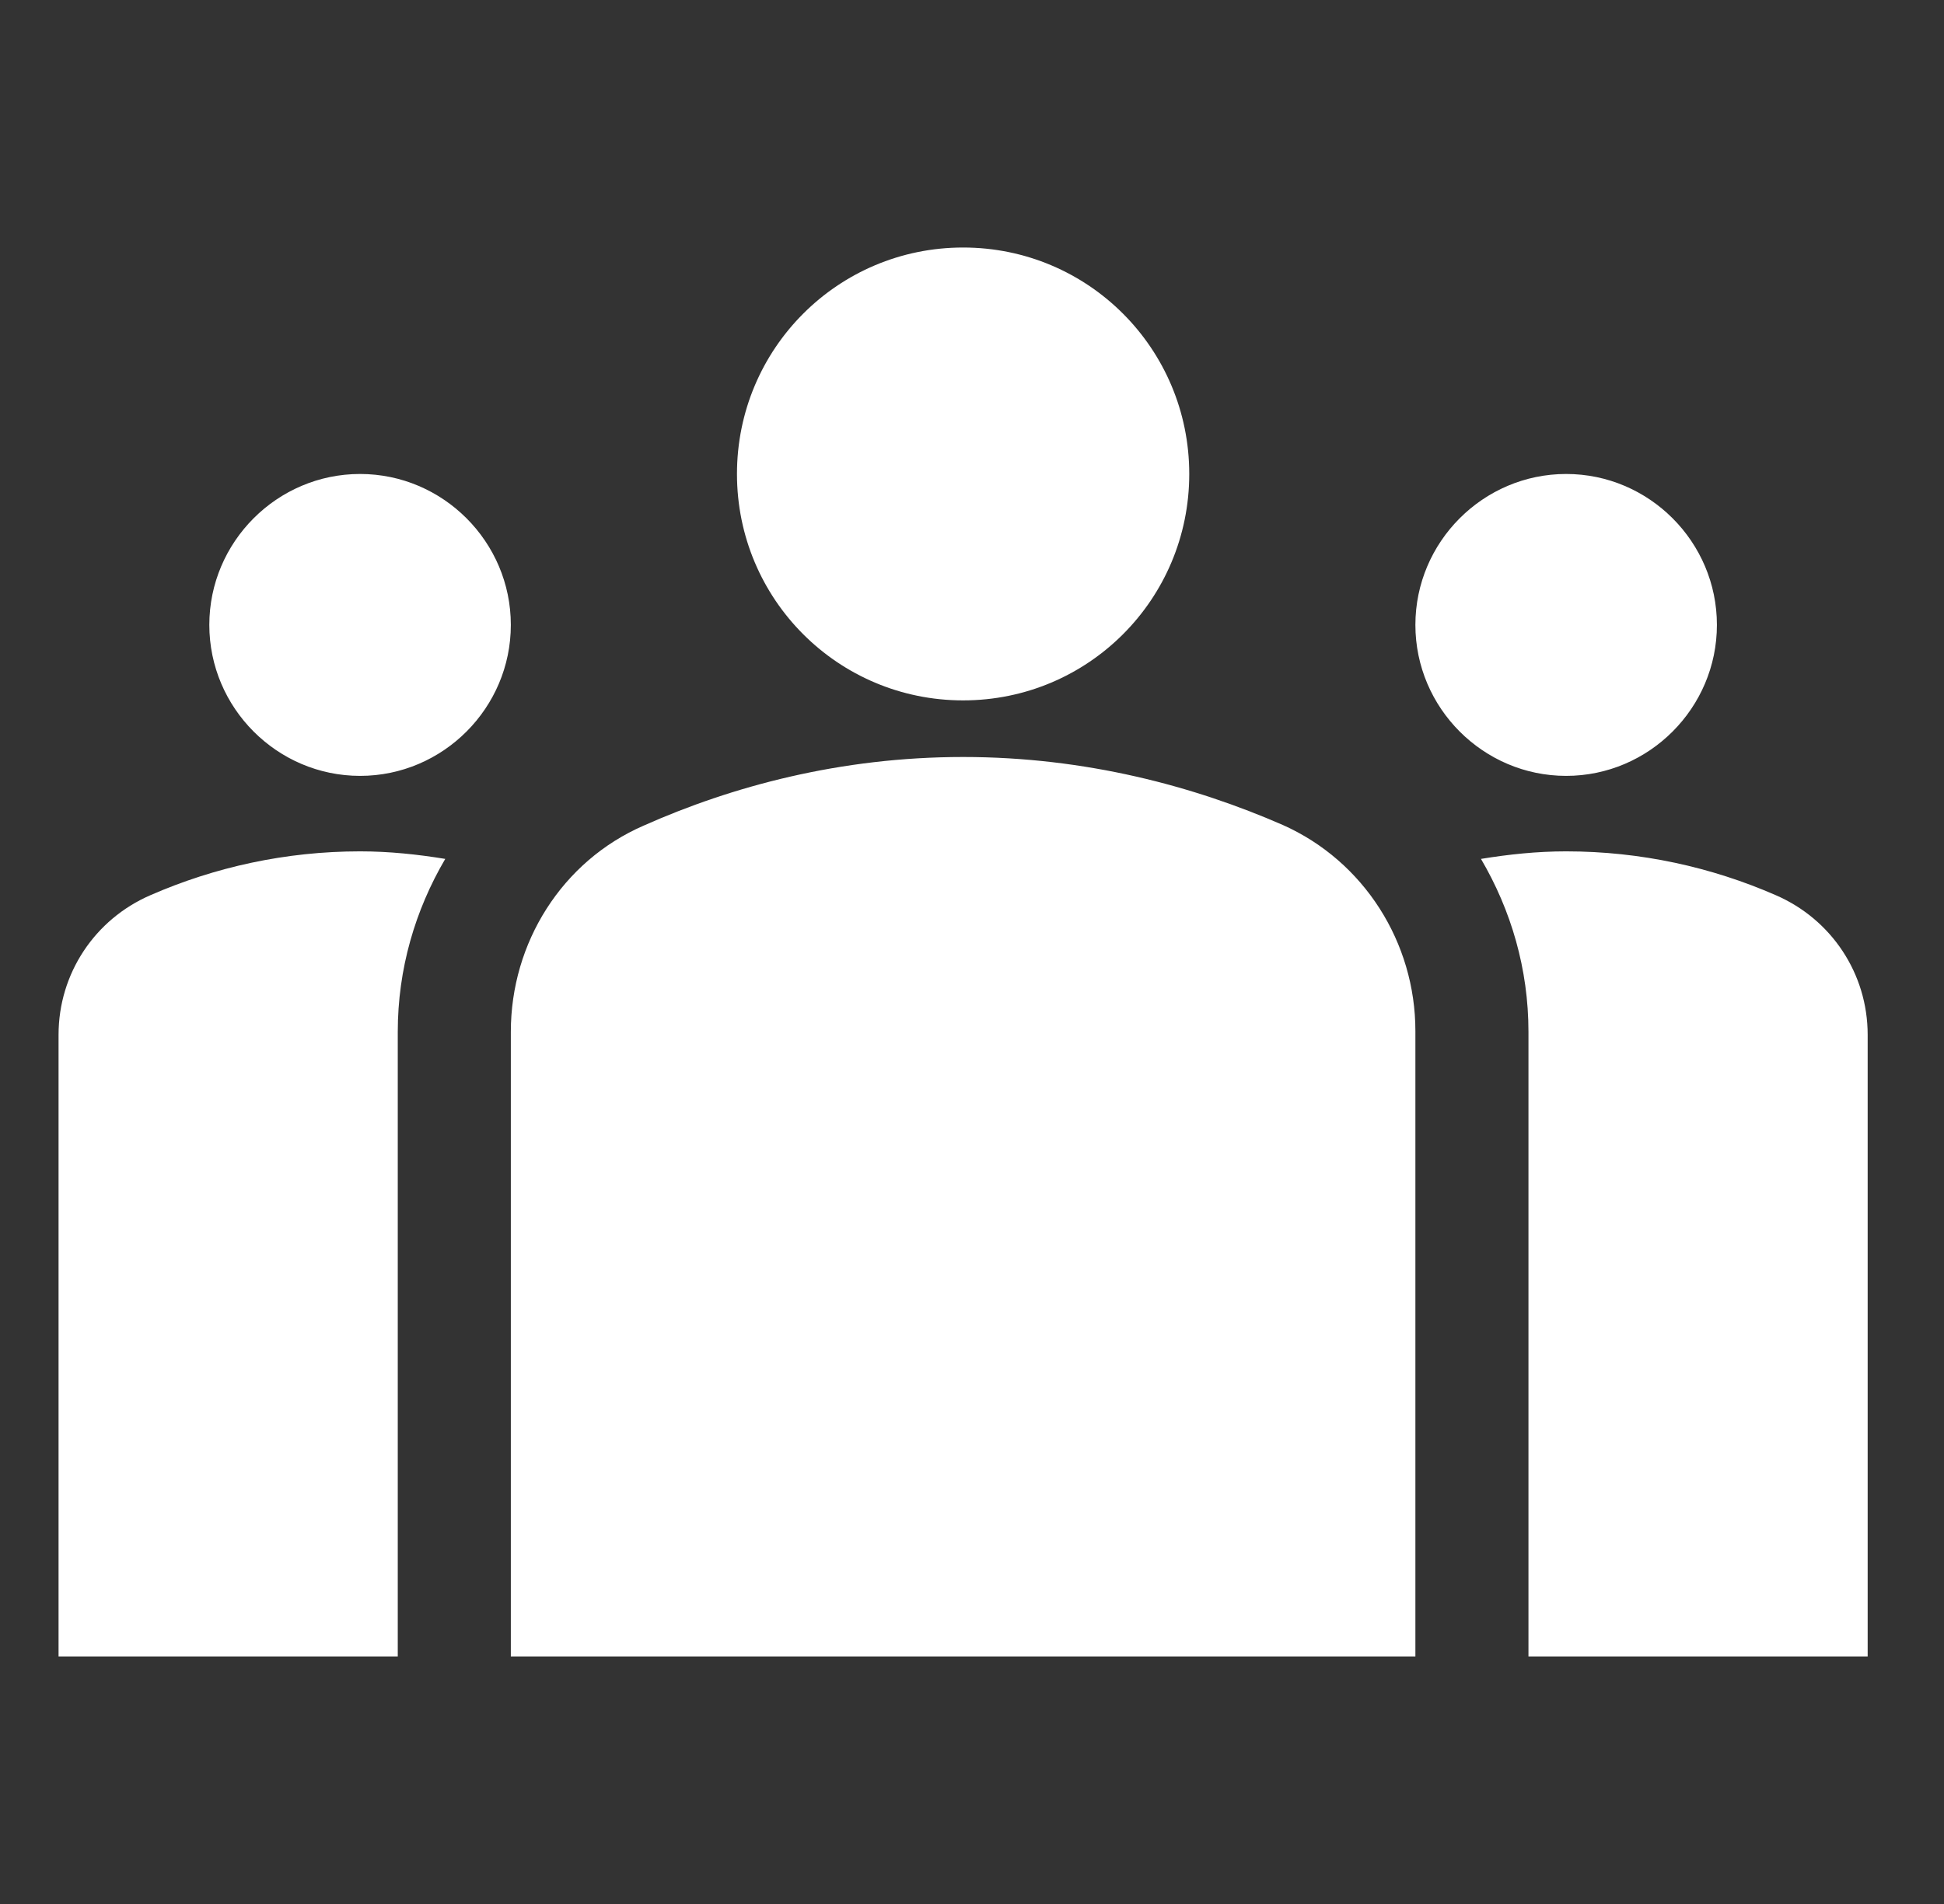 <svg width="49" height="48" viewBox="0 0 49 48" fill="none" xmlns="http://www.w3.org/2000/svg">
  <rect x="0" y="0" width="49" height="48" fill="#333333" stroke="none"/>
  <path d="M24.276 19.084C27.373 19.084 30.109 19.826 32.332 20.797C34.384 21.71 35.676 23.765 35.676 25.992V41.76H12.876V26.011C12.876 23.765 14.168 21.71 16.22 20.816C18.443 19.826 21.179 19.084 24.276 19.084ZM9.076 19.56C11.166 19.56 12.876 17.847 12.876 15.754C12.876 13.661 11.166 11.949 9.076 11.949C6.986 11.949 5.276 13.661 5.276 15.754C5.276 17.847 6.986 19.56 9.076 19.56ZM11.223 21.653C10.52 21.539 9.817 21.463 9.076 21.463C7.195 21.463 5.409 21.862 3.794 22.567C2.388 23.175 1.476 24.546 1.476 26.087V41.76H10.026V26.011C10.026 24.431 10.463 22.947 11.223 21.653ZM39.476 19.56C41.566 19.56 43.276 17.847 43.276 15.754C43.276 13.661 41.566 11.949 39.476 11.949C37.386 11.949 35.676 13.661 35.676 15.754C35.676 17.847 37.386 19.56 39.476 19.56ZM47.076 26.087C47.076 24.546 46.164 23.175 44.758 22.567C43.143 21.862 41.357 21.463 39.476 21.463C38.735 21.463 38.032 21.539 37.329 21.653C38.089 22.947 38.526 24.431 38.526 26.011V41.76H47.076V26.087ZM24.276 6.24C27.43 6.24 29.976 8.79 29.976 11.949C29.976 15.107 27.43 17.657 24.276 17.657C21.122 17.657 18.576 15.107 18.576 11.949C18.576 8.79 21.122 6.24 24.276 6.24Z" fill="white"/>
</svg>
